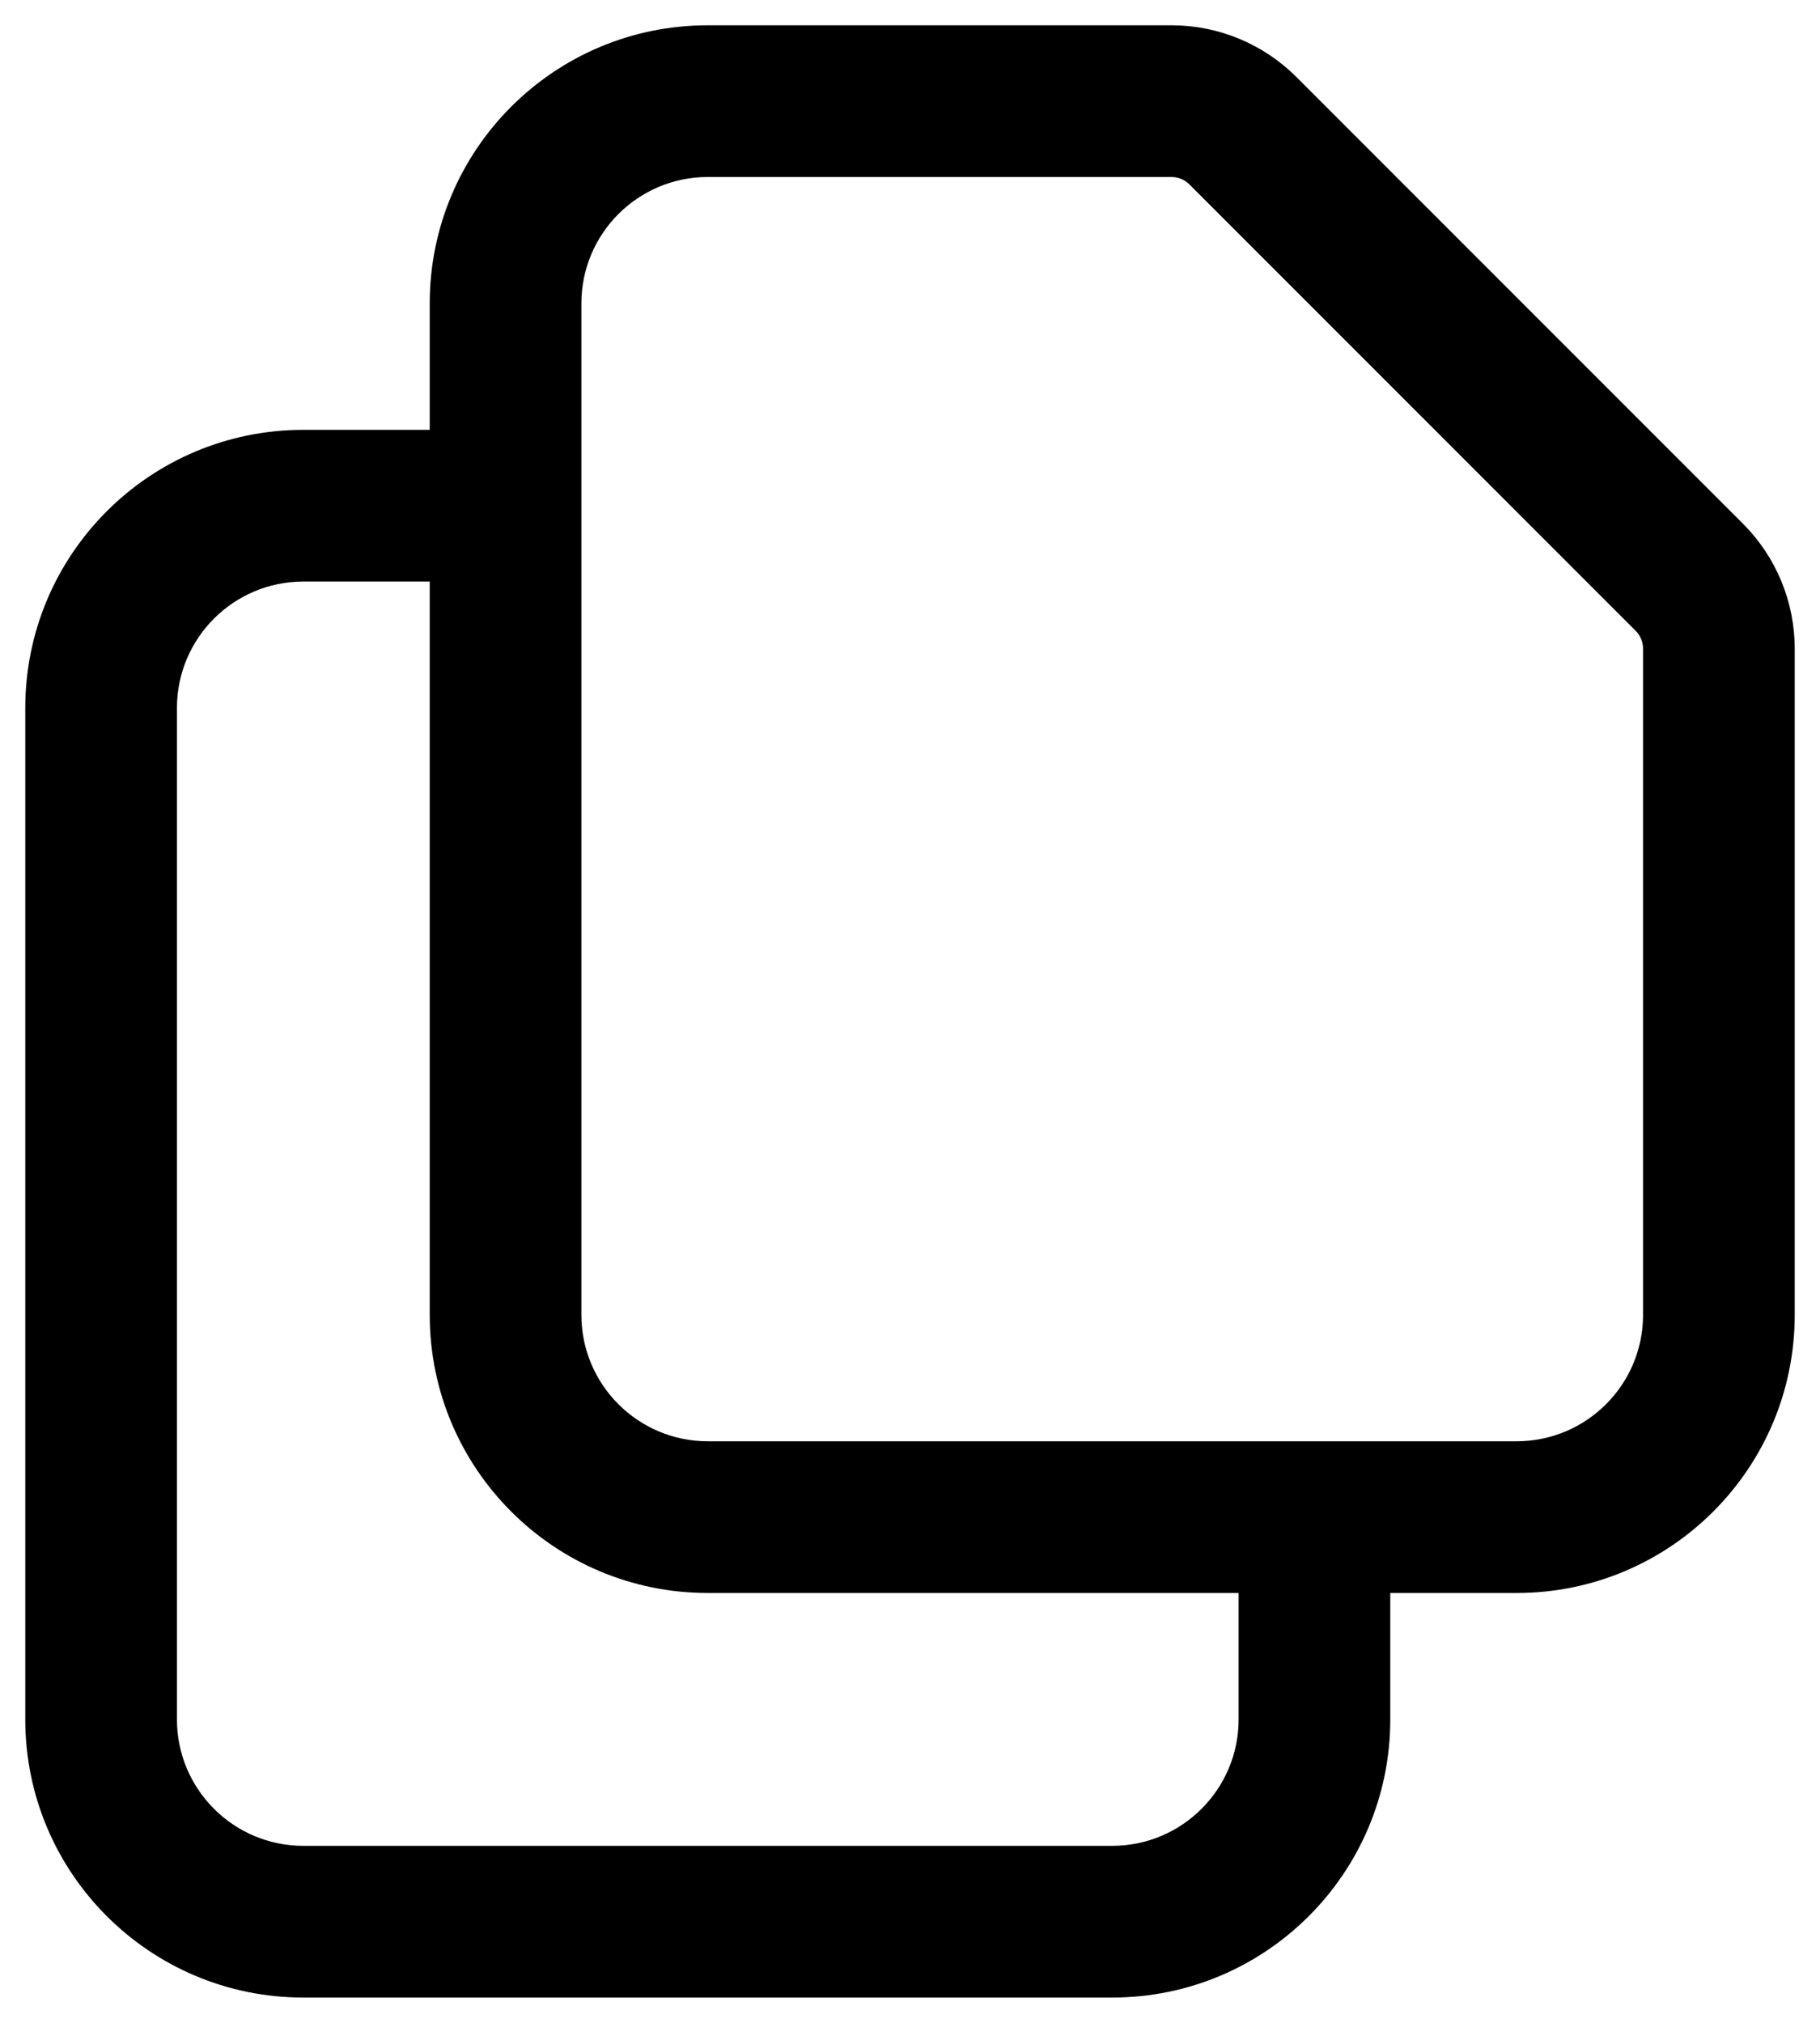 <svg viewBox="0 0 18 20" xmlns="http://www.w3.org/2000/svg">
<path d="M12.293 1.293L12.823 0.763V0.763L12.293 1.293ZM16.707 5.707L17.237 5.177L16.707 5.707ZM7 1.75H11.586V0.25H7V1.75ZM16.25 6.414V13H17.75V6.414H16.25ZM11.763 1.823L16.177 6.237L17.237 5.177L12.823 0.763L11.763 1.823ZM17.75 6.414C17.75 5.95 17.566 5.505 17.237 5.177L16.177 6.237C16.224 6.284 16.25 6.348 16.25 6.414H17.75ZM11.586 1.75C11.652 1.75 11.716 1.776 11.763 1.823L12.823 0.763C12.495 0.434 12.05 0.25 11.586 0.25V1.75ZM7 14.25C6.31 14.25 5.75 13.69 5.75 13H4.25C4.25 14.519 5.481 15.75 7 15.75V14.25ZM15 15.75C16.519 15.75 17.75 14.519 17.75 13H16.25C16.25 13.69 15.69 14.25 15 14.25V15.75ZM5.75 3C5.75 2.31 6.31 1.75 7 1.75V0.25C5.481 0.25 4.25 1.481 4.25 3H5.75ZM3 19.75H11V18.25H3V19.75ZM0.25 7V17H1.75V7H0.25ZM3 18.25C2.31 18.25 1.75 17.69 1.75 17H0.25C0.25 18.519 1.481 19.75 3 19.75V18.25ZM5.75 13V5H4.25V13H5.75ZM5.75 5V3H4.25V5H5.75ZM3 5.75H5V4.25H3V5.75ZM15 14.25H13V15.75H15V14.25ZM13 14.25H7V15.75H13V14.25ZM13.75 17V15H12.25V17H13.75ZM1.75 7C1.75 6.31 2.31 5.75 3 5.75V4.25C1.481 4.25 0.25 5.481 0.25 7H1.75ZM11 19.75C12.519 19.75 13.75 18.519 13.75 17H12.25C12.25 17.69 11.69 18.25 11 18.25V19.75Z" />
</svg>
